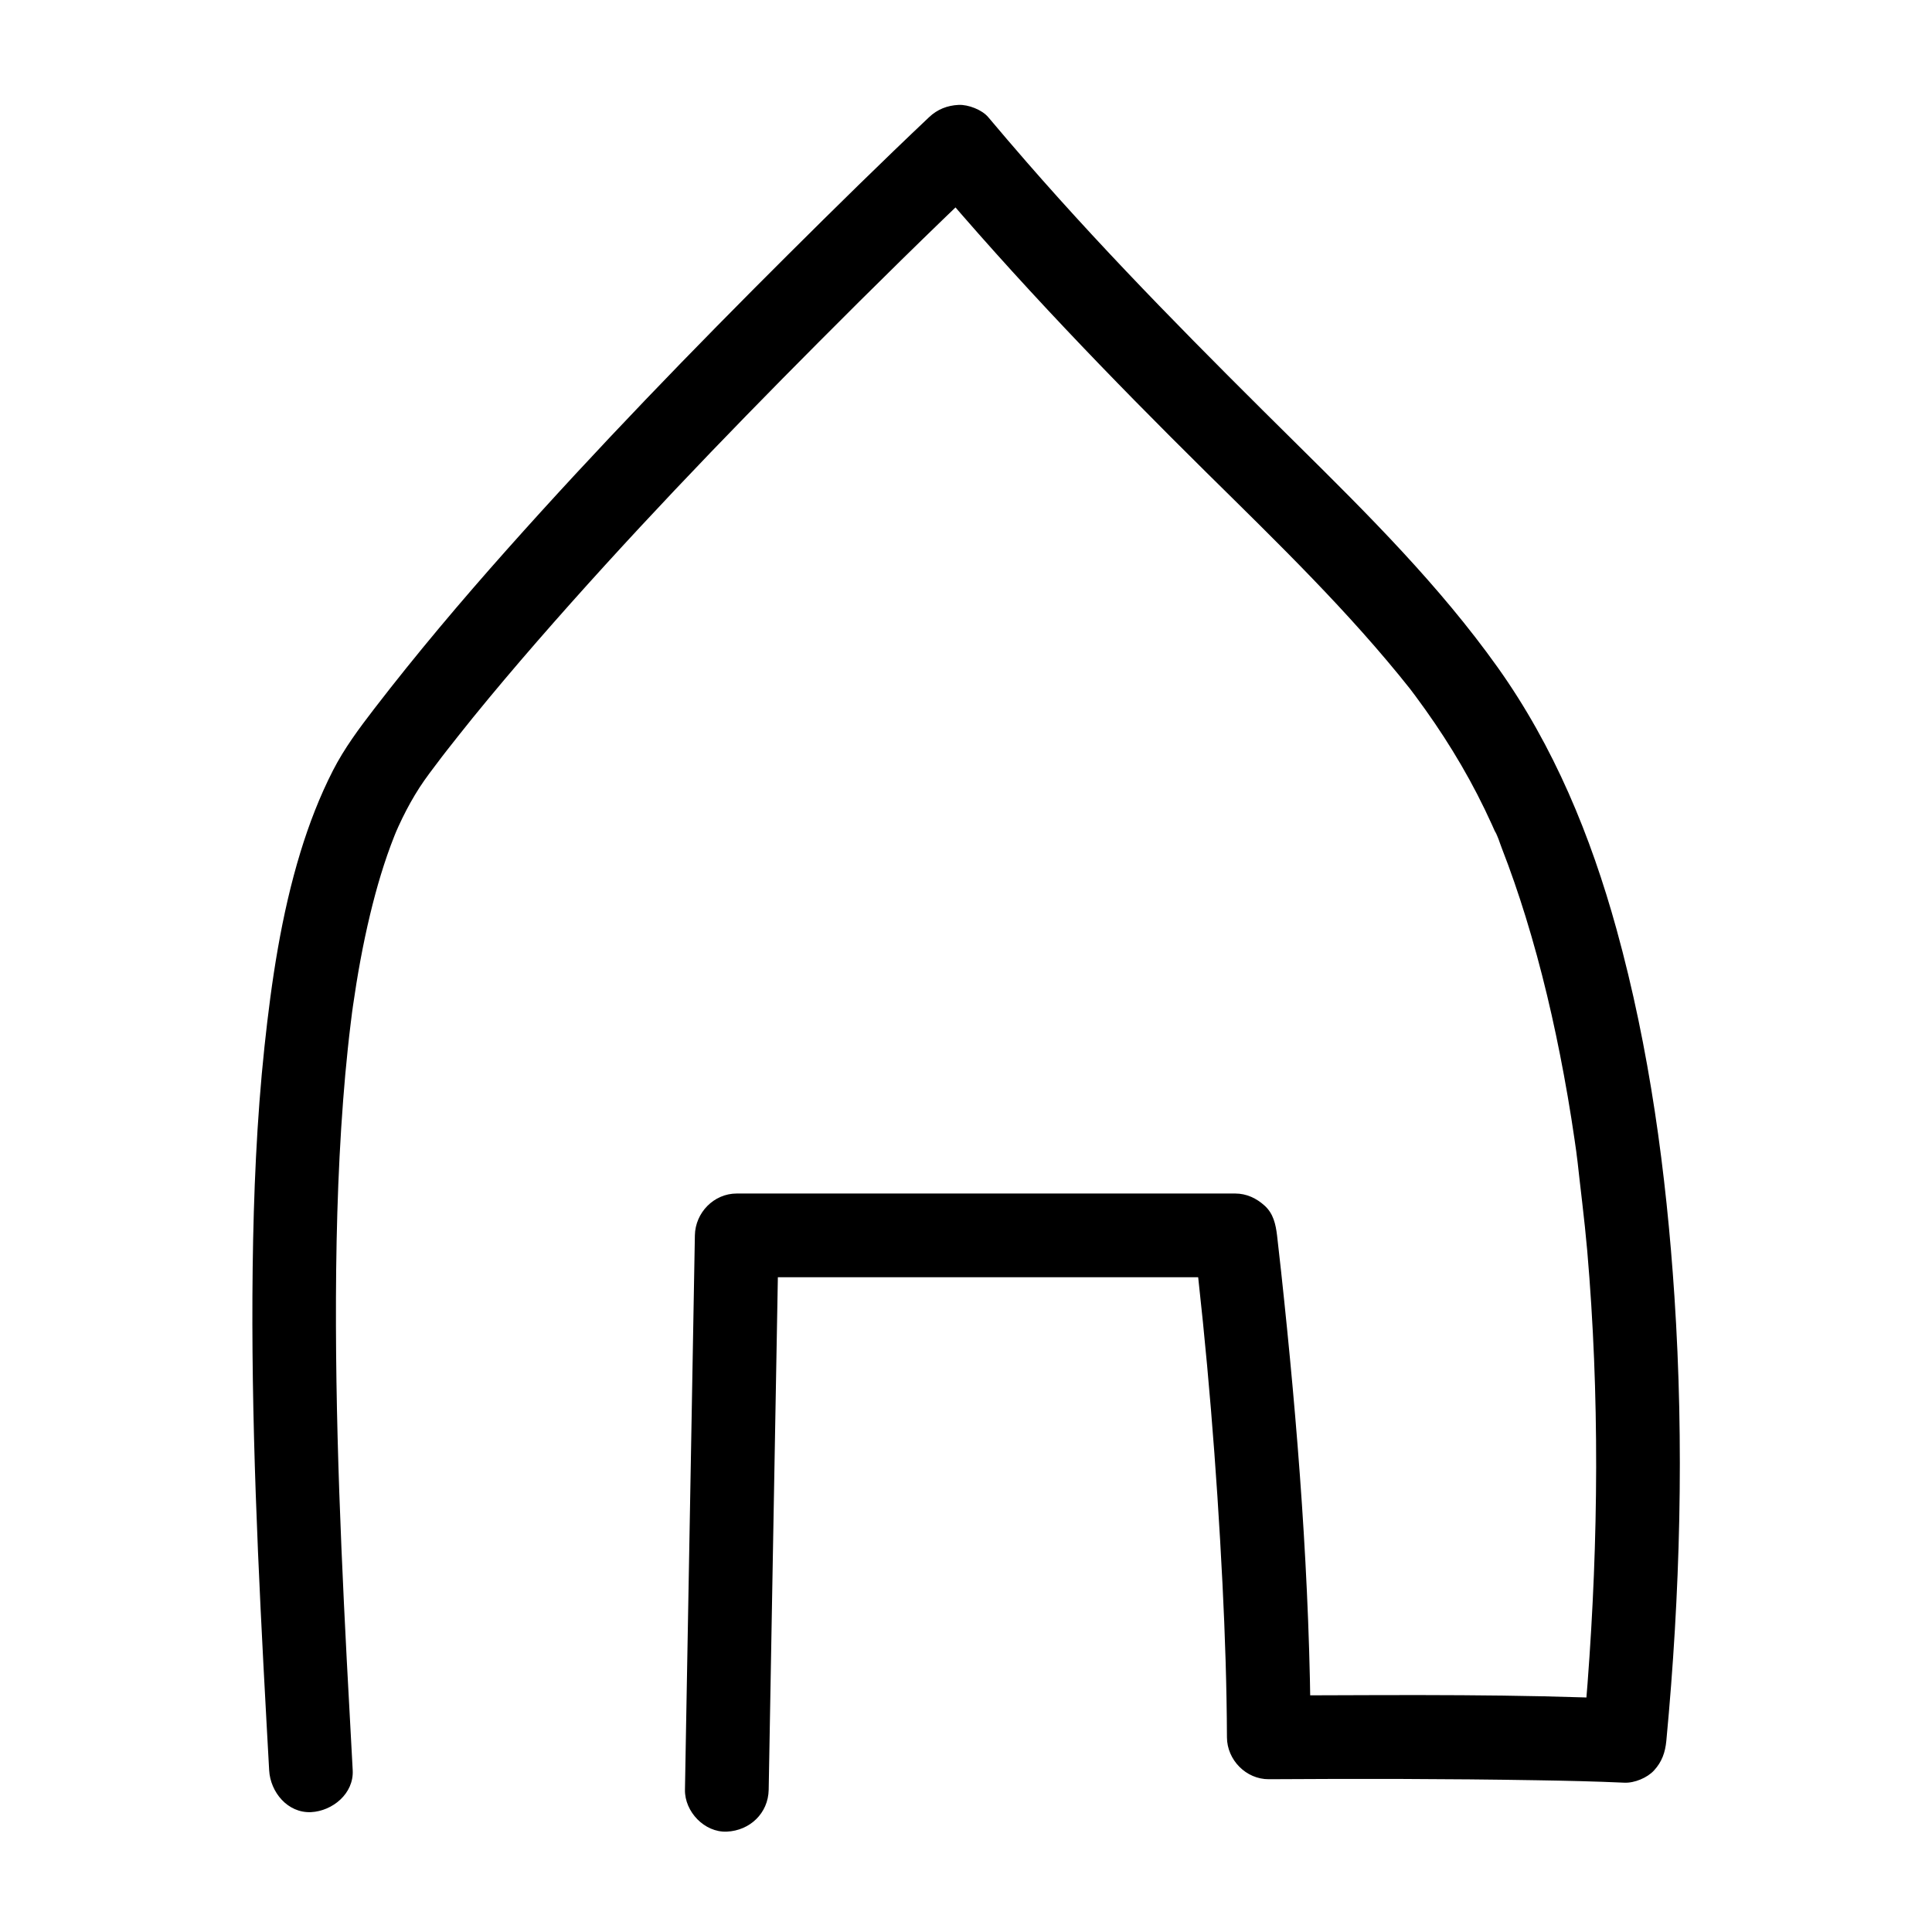 <?xml version="1.0" encoding="utf-8"?>
<!-- Generator: Adobe Illustrator 26.2.1, SVG Export Plug-In . SVG Version: 6.00 Build 0)  -->
<svg version="1.1" id="Layer_1" xmlns="http://www.w3.org/2000/svg" xmlns:xlink="http://www.w3.org/1999/xlink" x="0px" y="0px"
	 viewBox="0 0 450 450" style="enable-background:new 0 0 450 450;" xml:space="preserve">
<g>
	<g>
		<path d="M82.15,412.31c-1.89-34.46-3.8-68.93-3.9-103.45c-0.05-17.57,0.34-35.15,1.68-52.67c0.3-3.98,0.66-7.95,1.08-11.92
			c0.21-2.01,0.44-4.02,0.69-6.03c0.1-0.82,0.2-1.65,0.31-2.47c0.09-0.71,0.39-2.63-0.09,0.63c0.09-0.65,0.18-1.3,0.27-1.94
			c1.03-7.19,2.31-14.36,4.01-21.43c1.5-6.24,3.31-12.42,5.68-18.38c0.33-0.84,1.61-3.53,0.02-0.11c0.31-0.67,0.59-1.35,0.89-2.02
			c0.59-1.3,1.22-2.58,1.88-3.85c1.25-2.38,2.62-4.69,4.16-6.89c0.81-1.16,1.67-2.29,2.53-3.43c0.52-0.69,1.05-1.39,1.57-2.08
			c0.53-0.7,2.53-3.24,0.36-0.48c2.27-2.89,4.54-5.78,6.86-8.64c4.86-5.98,9.84-11.86,14.89-17.67
			c20.97-24.1,43.12-47.17,65.66-69.8c12.79-12.85,25.72-25.59,38.87-38.07c0.19-0.18,0.39-0.37,0.58-0.55c-4.6,0-9.19,0-13.79,0
			c20.36,24.17,42.26,46.87,64.72,69.07c16.46,16.26,33.13,32.36,47.52,50.53c-2.13-2.69-0.59-0.76-0.11-0.13
			c0.38,0.5,0.76,1.01,1.14,1.51c0.79,1.06,1.57,2.14,2.34,3.22c1.49,2.09,2.94,4.22,4.34,6.38c2.8,4.33,5.41,8.79,7.77,13.37
			c1.2,2.33,2.35,4.7,3.43,7.09c0.27,0.59,0.53,1.18,0.79,1.77c0.12,0.26,0.23,0.53,0.34,0.79c0.59,1.34-0.49-1.16-0.47-1.13
			c0.71,1.21,1.12,2.73,1.63,4.03c2.04,5.23,3.87,10.55,5.53,15.92c3.74,12.1,6.63,24.45,8.93,36.9c0.63,3.39,1.21,6.79,1.75,10.2
			c0.25,1.6,0.5,3.21,0.73,4.81c0.14,0.95,0.28,1.91,0.41,2.87c0.11,0.81,0.47,4.08,0.13,0.88c0.8,7.41,1.77,14.78,2.42,22.21
			c2.89,33.5,2.62,67.26,0.07,100.77c-0.34,4.45-0.72,8.9-1.14,13.35c3.25-3.25,6.5-6.5,9.75-9.75
			c-25.16-1.13-50.41-0.92-75.59-0.84c-2.42,0.01-4.84,0.02-7.26,0.03c3.25,3.25,6.5,6.5,9.75,9.75c-0.15-36.24-3-72.52-6.89-108.54
			c-0.3-2.79-0.61-5.59-0.94-8.38c-0.31-2.56-0.85-5.05-2.86-6.89c-1.91-1.75-4.25-2.86-6.89-2.86c-13.09,0-26.17,0-39.26,0
			c-20.85,0-41.69,0-62.54,0c-4.77,0-9.53,0-14.3,0c-5.34,0-9.66,4.47-9.75,9.75c-0.26,14.57-0.52,29.13-0.78,43.7
			c-0.42,23.19-0.83,46.38-1.25,69.57c-0.09,5.29-0.19,10.57-0.28,15.86c-0.09,5.1,4.55,9.98,9.75,9.75
			c5.36-0.24,9.65-4.28,9.75-9.75c0.26-14.57,0.52-29.13,0.78-43.7c0.42-23.19,0.83-46.38,1.25-69.57
			c0.09-5.29,0.19-10.57,0.28-15.86c-3.25,3.25-6.5,6.5-9.75,9.75c13.09,0,26.17,0,39.26,0c20.85,0,41.69,0,62.54,0
			c4.77,0,9.53,0,14.3,0c-3.25-3.25-6.5-6.5-9.75-9.75c3.24,26.93,5.43,54.05,6.79,81.14c0.6,11.92,0.99,23.85,1.04,35.78
			c0.02,5.25,4.45,9.78,9.75,9.75c20.78-0.13,41.57-0.11,62.34,0.24c6.84,0.11,13.67,0.26,20.5,0.57c2.33,0.1,5.32-1.14,6.89-2.86
			c1.84-2.01,2.6-4.19,2.86-6.89c3.25-34.37,4.16-69.01,1.89-103.47c-1.9-28.78-5.8-57.72-13.49-85.56
			c-6-21.72-14.57-42.59-27.69-61.01c-13.54-19.01-30.11-35.52-46.66-51.88c-21.61-21.37-43.05-42.85-63.02-65.78
			c-3.02-3.47-6.01-6.96-8.97-10.48c-1.46-1.74-4.67-2.96-6.89-2.86c-2.63,0.12-4.96,1.03-6.89,2.86
			c-11.09,10.48-21.97,21.19-32.78,31.95c-22.44,22.35-44.49,45.11-65.55,68.77c-10.69,12.01-21.06,24.29-30.87,37.03
			c-3.55,4.62-6.99,9.22-9.65,14.42c-3.1,6.06-5.57,12.48-7.56,18.98c-4.5,14.71-6.76,30.08-8.39,45.34
			c-1.82,17.08-2.53,34.28-2.75,51.45c-0.44,35.25,1.29,70.49,3.21,105.68c0.21,3.81,0.42,7.62,0.63,11.42
			c0.28,5.08,4.29,9.99,9.75,9.75C77.45,421.83,82.45,417.76,82.15,412.31L82.15,412.31z"/>
	</g>
</g>
</svg>
